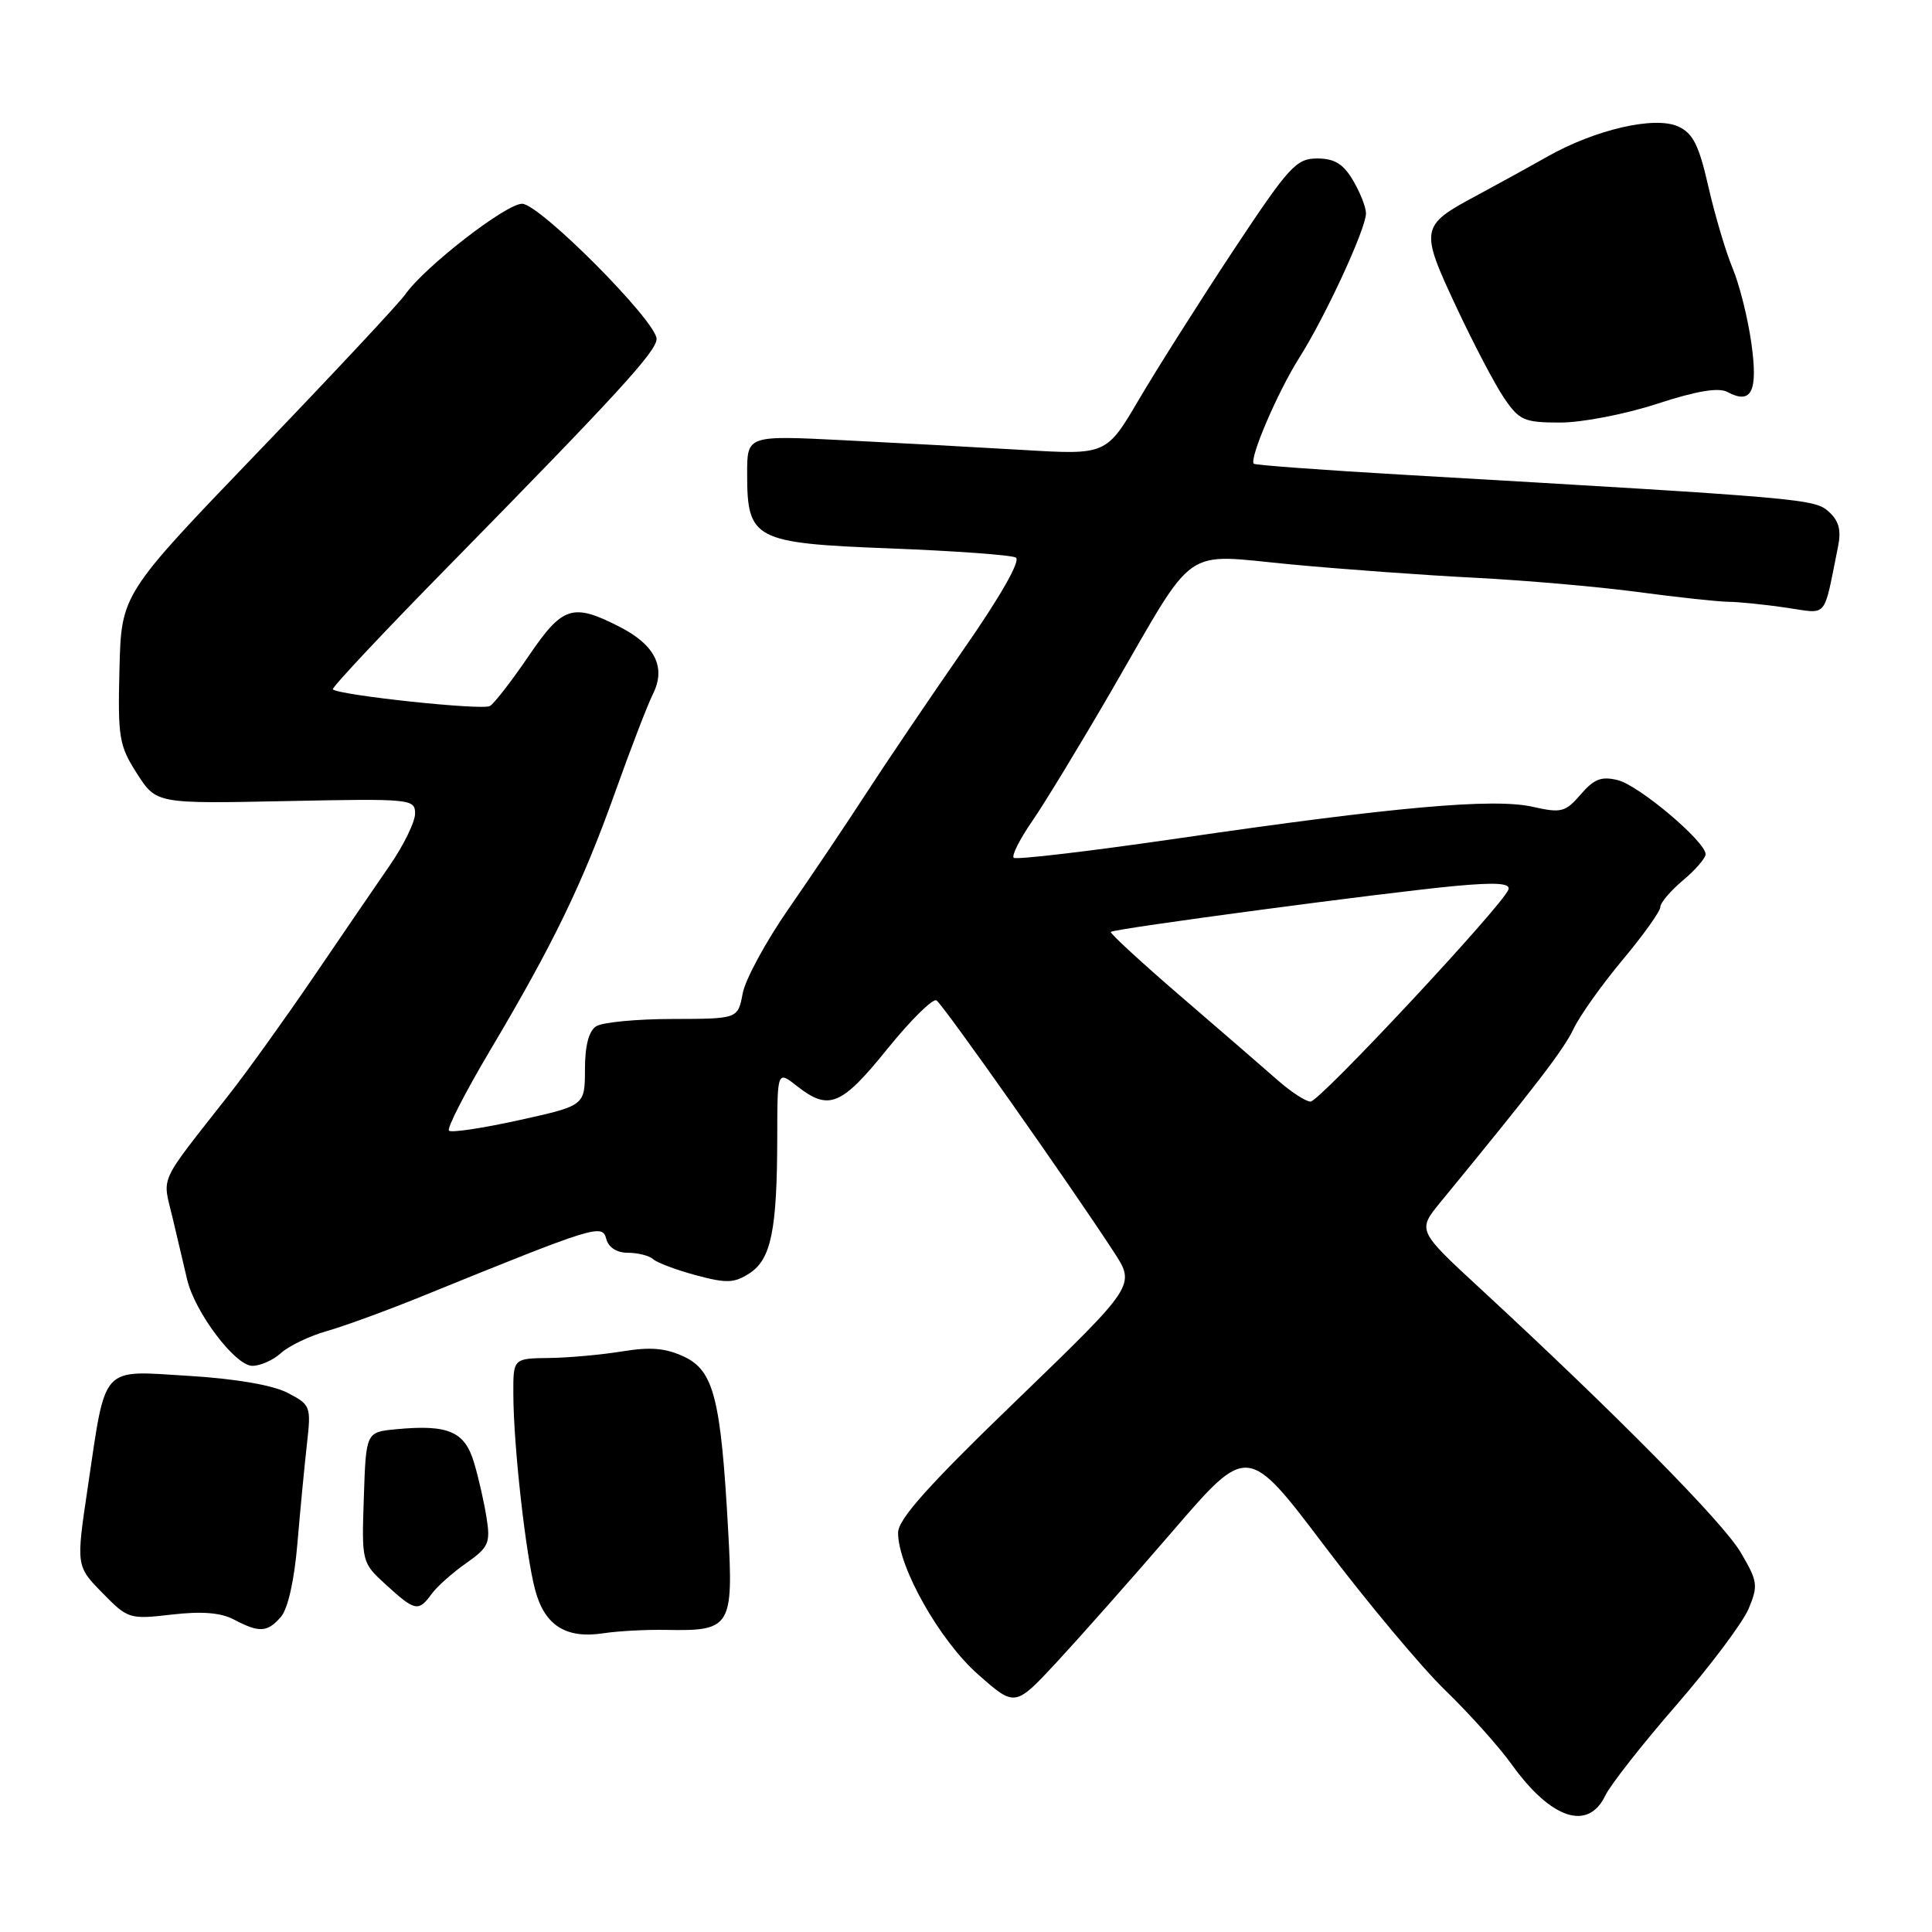 <?xml version="1.0" encoding="UTF-8" standalone="no"?>
<!DOCTYPE svg PUBLIC "-//W3C//DTD SVG 1.1//EN" "http://www.w3.org/Graphics/SVG/1.1/DTD/svg11.dtd" >
<svg xmlns="http://www.w3.org/2000/svg" xmlns:xlink="http://www.w3.org/1999/xlink" version="1.1" viewBox="0 0 256 256">
 <g >
 <path fill="currentColor"
d=" M 212.71 237.92 C 213.38 236.52 217.61 231.12 222.12 225.94 C 226.62 220.75 230.93 215.00 231.70 213.17 C 232.99 210.08 232.91 209.53 230.63 205.67 C 228.28 201.69 214.15 187.38 196.15 170.75 C 187.80 163.04 187.80 163.04 190.89 159.27 C 203.51 143.89 207.19 139.10 208.51 136.32 C 209.34 134.57 212.27 130.46 215.01 127.18 C 217.76 123.89 220.00 120.75 220.00 120.19 C 220.00 119.63 221.35 118.04 223.00 116.65 C 224.65 115.27 226.00 113.71 226.00 113.19 C 226.00 111.52 217.20 104.09 214.39 103.38 C 212.20 102.83 211.22 103.21 209.45 105.27 C 207.42 107.62 206.88 107.76 203.07 106.90 C 197.90 105.74 184.74 106.91 156.18 111.08 C 144.45 112.79 134.62 113.95 134.32 113.66 C 134.03 113.36 135.13 111.18 136.77 108.81 C 138.41 106.44 143.14 98.65 147.29 91.50 C 158.70 71.80 156.41 73.41 171.10 74.79 C 177.92 75.43 188.90 76.23 195.50 76.56 C 202.10 76.90 211.78 77.74 217.00 78.44 C 222.22 79.14 227.62 79.72 229.00 79.74 C 230.38 79.75 233.80 80.10 236.62 80.51 C 242.32 81.33 241.56 82.22 243.54 72.48 C 244.00 70.26 243.67 69.02 242.33 67.81 C 240.43 66.10 239.30 66.00 186.00 62.91 C 175.28 62.29 166.34 61.63 166.14 61.45 C 165.48 60.83 169.30 51.92 172.17 47.39 C 175.62 41.95 181.00 30.30 181.00 28.27 C 181.00 27.46 180.23 25.50 179.28 23.90 C 177.99 21.71 176.82 21.00 174.53 21.00 C 171.75 21.00 170.80 22.05 163.38 33.25 C 158.93 39.99 153.33 48.83 150.94 52.89 C 146.60 60.28 146.60 60.28 135.55 59.62 C 129.47 59.26 118.76 58.68 111.75 58.33 C 99.00 57.69 99.00 57.69 99.00 62.73 C 99.00 71.51 99.87 71.97 118.00 72.67 C 126.53 73.00 134.00 73.54 134.60 73.88 C 135.28 74.26 132.59 79.00 127.60 86.16 C 123.15 92.58 117.36 101.13 114.75 105.16 C 112.13 109.20 107.53 116.04 104.52 120.38 C 101.51 124.71 98.76 129.77 98.41 131.63 C 97.78 135.00 97.78 135.00 89.14 135.02 C 84.39 135.02 79.83 135.46 79.01 135.98 C 78.02 136.60 77.51 138.55 77.51 141.71 C 77.50 146.50 77.50 146.50 68.77 148.43 C 63.96 149.49 59.79 150.12 59.49 149.82 C 59.19 149.52 61.64 144.74 64.93 139.20 C 73.31 125.09 77.17 117.12 81.50 105.00 C 83.56 99.22 85.81 93.38 86.50 92.00 C 88.29 88.44 86.82 85.46 82.09 83.05 C 75.87 79.87 74.55 80.30 70.04 86.94 C 67.82 90.20 65.52 93.18 64.92 93.55 C 63.95 94.15 45.13 92.15 44.10 91.35 C 43.88 91.17 50.88 83.71 59.67 74.77 C 81.80 52.22 87.00 46.54 87.00 44.91 C 86.99 42.57 71.50 27.00 69.18 27.00 C 67.04 27.00 56.26 35.36 53.70 39.01 C 52.91 40.15 44.12 49.55 34.17 59.91 C 16.08 78.73 16.08 78.73 15.83 88.62 C 15.60 97.75 15.78 98.80 18.15 102.50 C 20.72 106.50 20.72 106.50 37.86 106.15 C 54.46 105.81 55.00 105.86 55.00 107.80 C 55.00 108.90 53.50 111.98 51.66 114.65 C 49.82 117.32 45.25 124.00 41.51 129.50 C 37.76 135.00 32.76 141.97 30.38 145.00 C 20.80 157.22 21.52 155.66 22.87 161.37 C 23.53 164.19 24.40 167.86 24.79 169.52 C 25.81 173.88 31.15 180.95 33.42 180.98 C 34.48 180.99 36.20 180.23 37.24 179.28 C 38.29 178.33 41.03 177.02 43.32 176.37 C 45.62 175.72 51.33 173.63 56.00 171.73 C 78.94 162.41 79.80 162.14 80.33 164.15 C 80.63 165.30 81.72 166.00 83.21 166.00 C 84.52 166.00 86.03 166.38 86.55 166.85 C 87.07 167.32 89.63 168.28 92.23 168.98 C 96.30 170.07 97.30 170.03 99.34 168.70 C 102.19 166.83 102.97 162.95 102.99 150.68 C 103.00 141.85 103.00 141.85 105.63 143.93 C 109.82 147.22 111.49 146.53 117.56 139.01 C 120.67 135.16 123.61 132.26 124.09 132.56 C 124.94 133.08 141.71 156.87 147.60 165.91 C 150.47 170.31 150.47 170.31 134.74 185.51 C 123.00 196.83 119.00 201.31 119.00 203.10 C 119.00 207.63 124.52 217.41 129.61 221.88 C 134.49 226.19 134.49 226.19 140.00 220.27 C 143.02 217.01 149.96 209.18 155.41 202.86 C 165.31 191.36 165.31 191.36 175.57 204.93 C 181.22 212.39 188.40 220.97 191.53 224.00 C 194.66 227.03 198.63 231.45 200.34 233.84 C 205.54 241.06 210.43 242.67 212.71 237.92 Z  M 88.26 215.97 C 96.86 216.14 97.20 215.61 96.48 202.69 C 95.52 185.36 94.58 181.65 90.69 179.79 C 88.24 178.63 86.24 178.45 82.48 179.06 C 79.74 179.51 75.36 179.91 72.75 179.94 C 68.00 180.00 68.00 180.00 68.02 184.75 C 68.04 191.55 69.66 206.04 70.92 210.71 C 72.19 215.41 75.01 217.18 80.00 216.41 C 81.92 216.12 85.64 215.92 88.26 215.97 Z  M 37.22 214.25 C 38.15 213.18 39.00 209.39 39.41 204.50 C 39.78 200.10 40.35 194.18 40.67 191.34 C 41.24 186.33 41.16 186.14 38.09 184.55 C 36.13 183.53 31.15 182.68 25.00 182.31 C 13.23 181.59 14.07 180.66 11.63 197.08 C 10.08 207.50 10.08 207.50 13.55 211.05 C 16.94 214.52 17.15 214.59 22.76 213.94 C 26.73 213.48 29.27 213.68 31.00 214.60 C 34.36 216.37 35.42 216.31 37.22 214.25 Z  M 57.19 211.21 C 57.91 210.22 59.98 208.38 61.78 207.12 C 64.73 205.05 65.00 204.46 64.48 201.16 C 64.17 199.15 63.42 195.83 62.81 193.80 C 61.58 189.66 59.39 188.73 52.50 189.38 C 48.50 189.76 48.50 189.76 48.21 198.40 C 47.92 207.03 47.93 207.05 51.18 210.02 C 55.00 213.50 55.45 213.59 57.19 211.21 Z  M 219.56 53.51 C 224.80 51.80 227.71 51.31 228.89 51.94 C 232.10 53.66 232.97 51.88 232.06 45.44 C 231.60 42.15 230.48 37.68 229.57 35.52 C 228.67 33.36 227.23 28.50 226.37 24.73 C 225.12 19.23 224.33 17.65 222.37 16.76 C 219.25 15.34 211.38 17.16 205.00 20.77 C 202.53 22.17 198.29 24.50 195.59 25.95 C 188.21 29.89 188.13 30.34 192.92 40.57 C 195.21 45.48 198.09 50.96 199.30 52.74 C 201.31 55.70 201.96 55.99 206.72 55.99 C 209.59 56.00 215.37 54.88 219.56 53.51 Z  M 169.40 143.22 C 167.70 141.72 161.94 136.74 156.60 132.14 C 151.25 127.54 147.02 123.64 147.19 123.48 C 147.62 123.05 183.88 118.22 192.88 117.39 C 198.24 116.90 200.16 117.03 199.88 117.86 C 199.20 119.89 174.83 146.00 173.65 145.97 C 173.02 145.95 171.11 144.72 169.40 143.22 Z "/>
</g>
</svg>